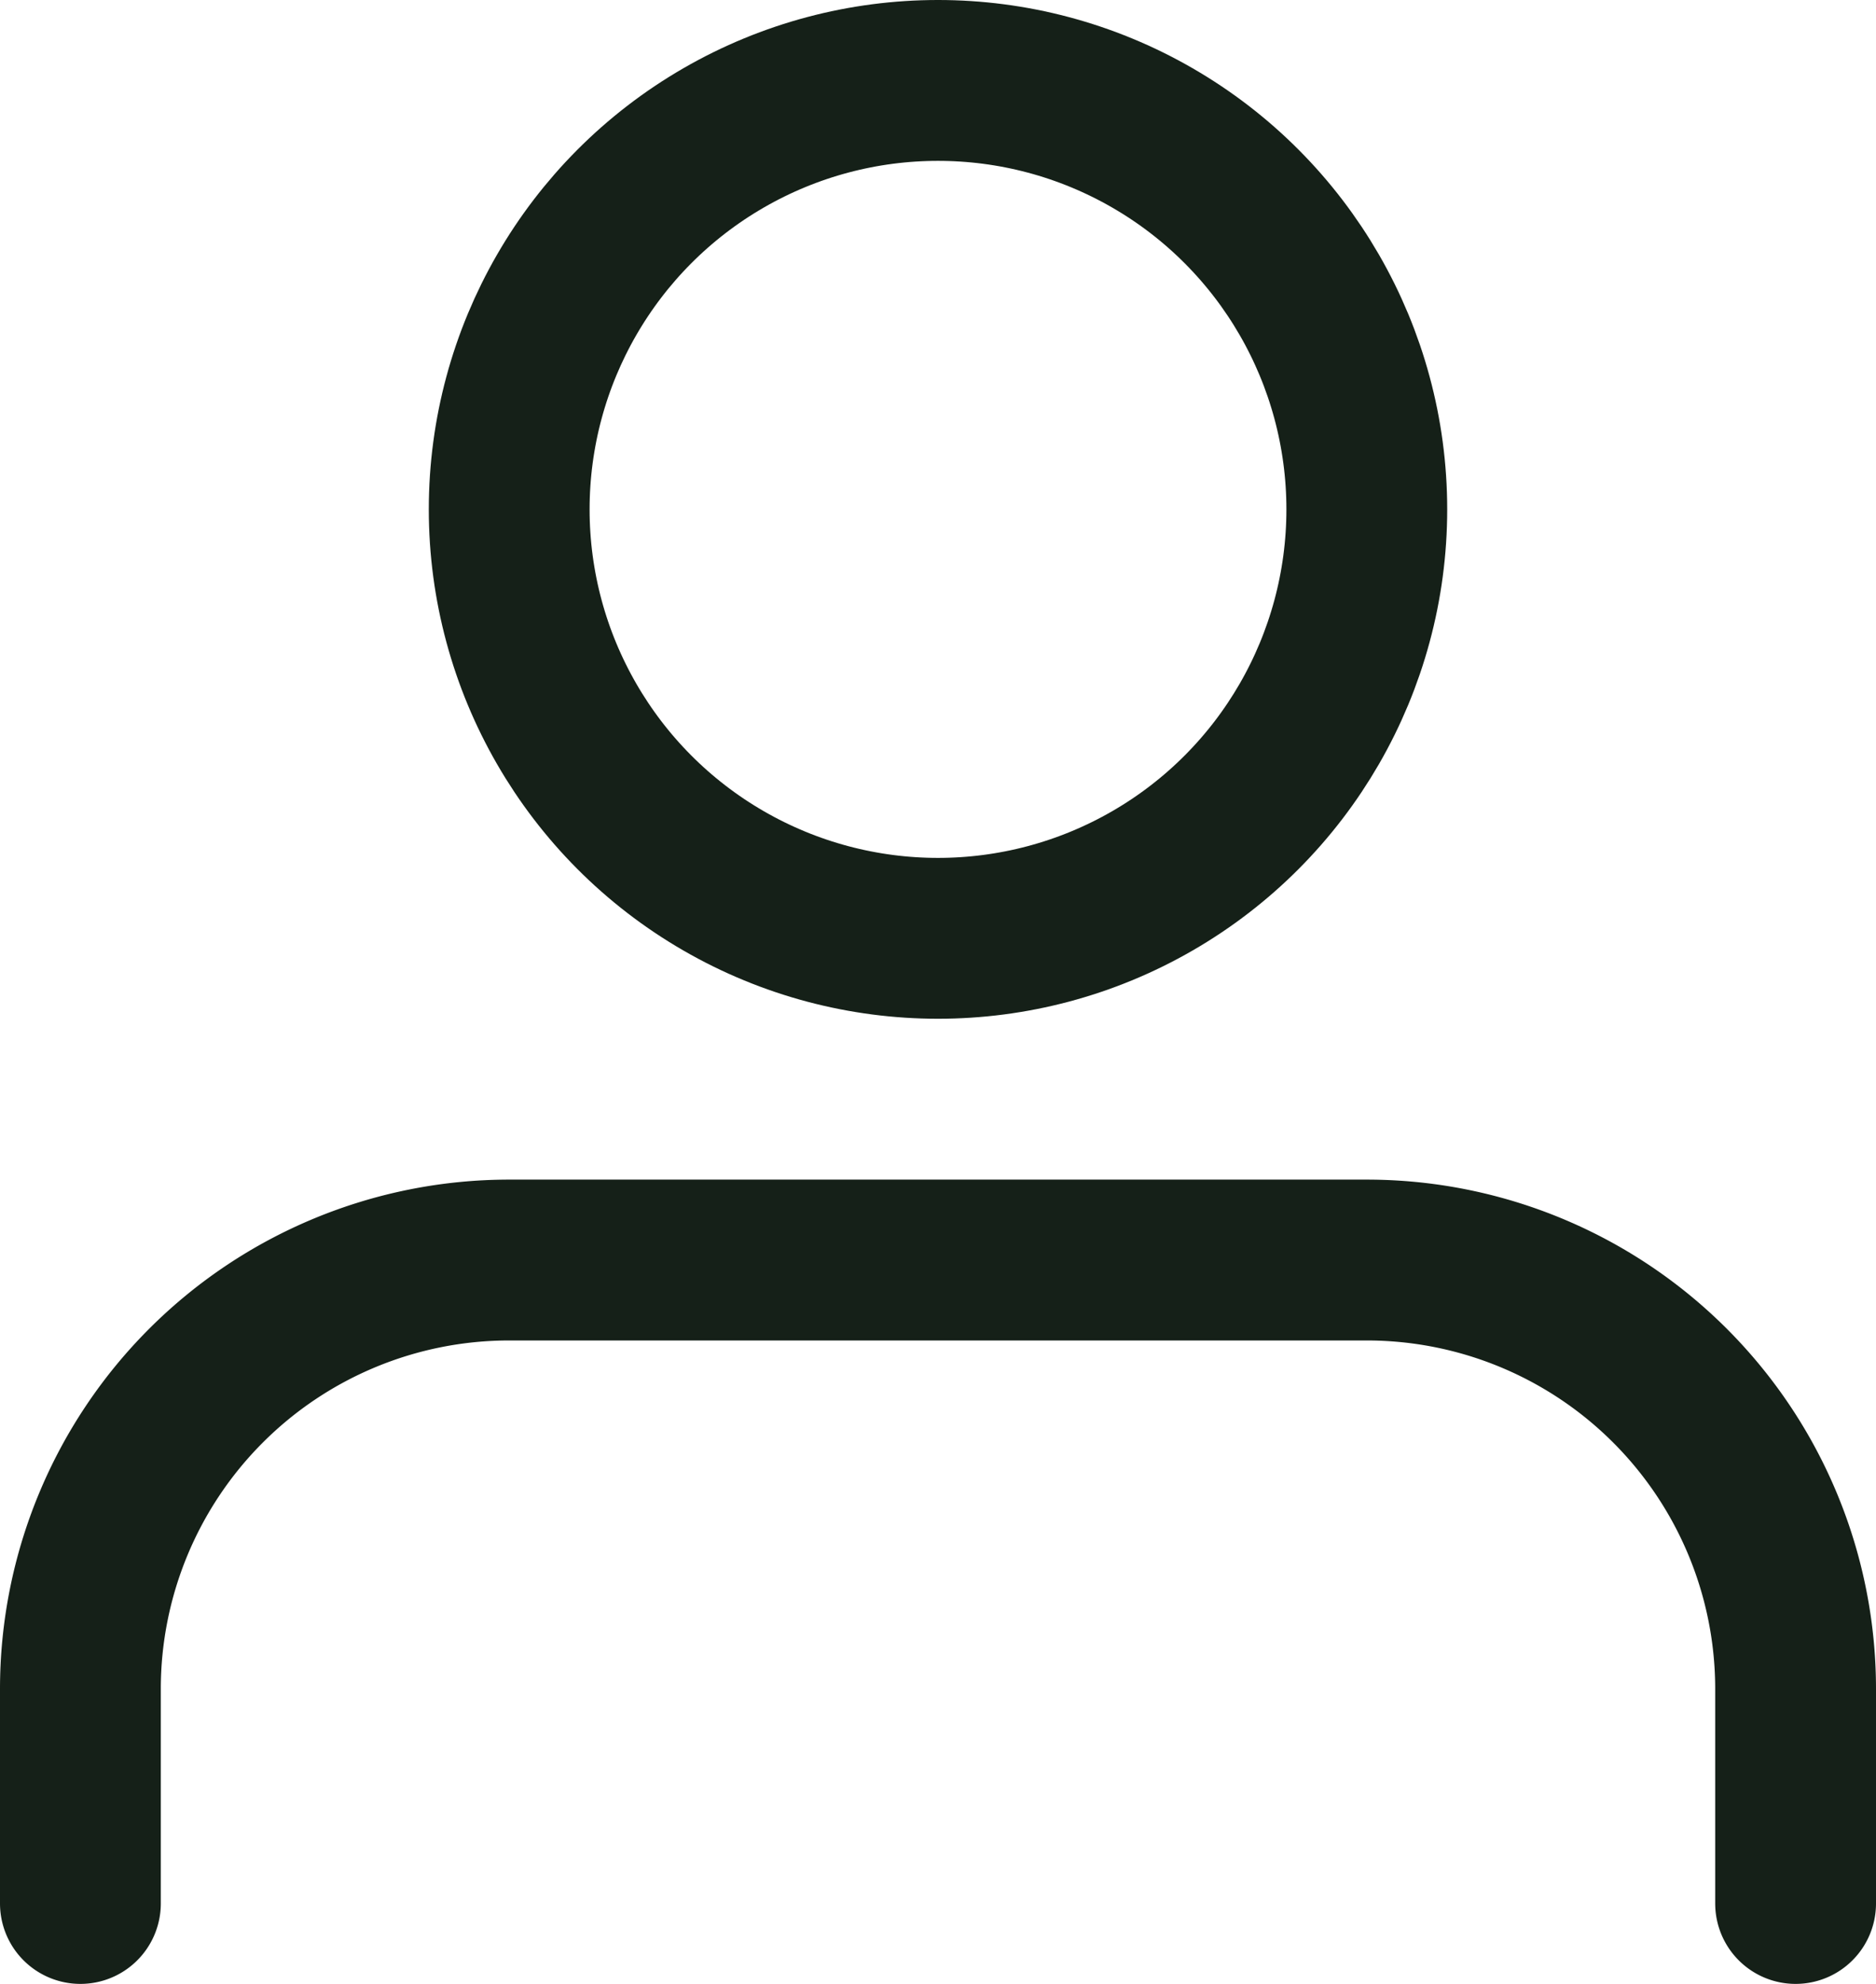 <svg xmlns="http://www.w3.org/2000/svg" width="17.5" height="18.5" viewBox="0 0 17.5 18.5"><defs><style>.a-icon-user{fill:none;stroke:#152018;stroke-linecap:round;stroke-linejoin:round;stroke-width:1.5px;}</style></defs><g transform="translate(0.75 0.75)"><path class="a-icon-user" d="M20,21V19a4,4,0,0,0-4-4H8a4,4,0,0,0-4,4v2" transform="translate(-4 -4)"/><circle class="a-icon-user" cx="4" cy="4" r="4" transform="translate(4)"/></g></svg>
